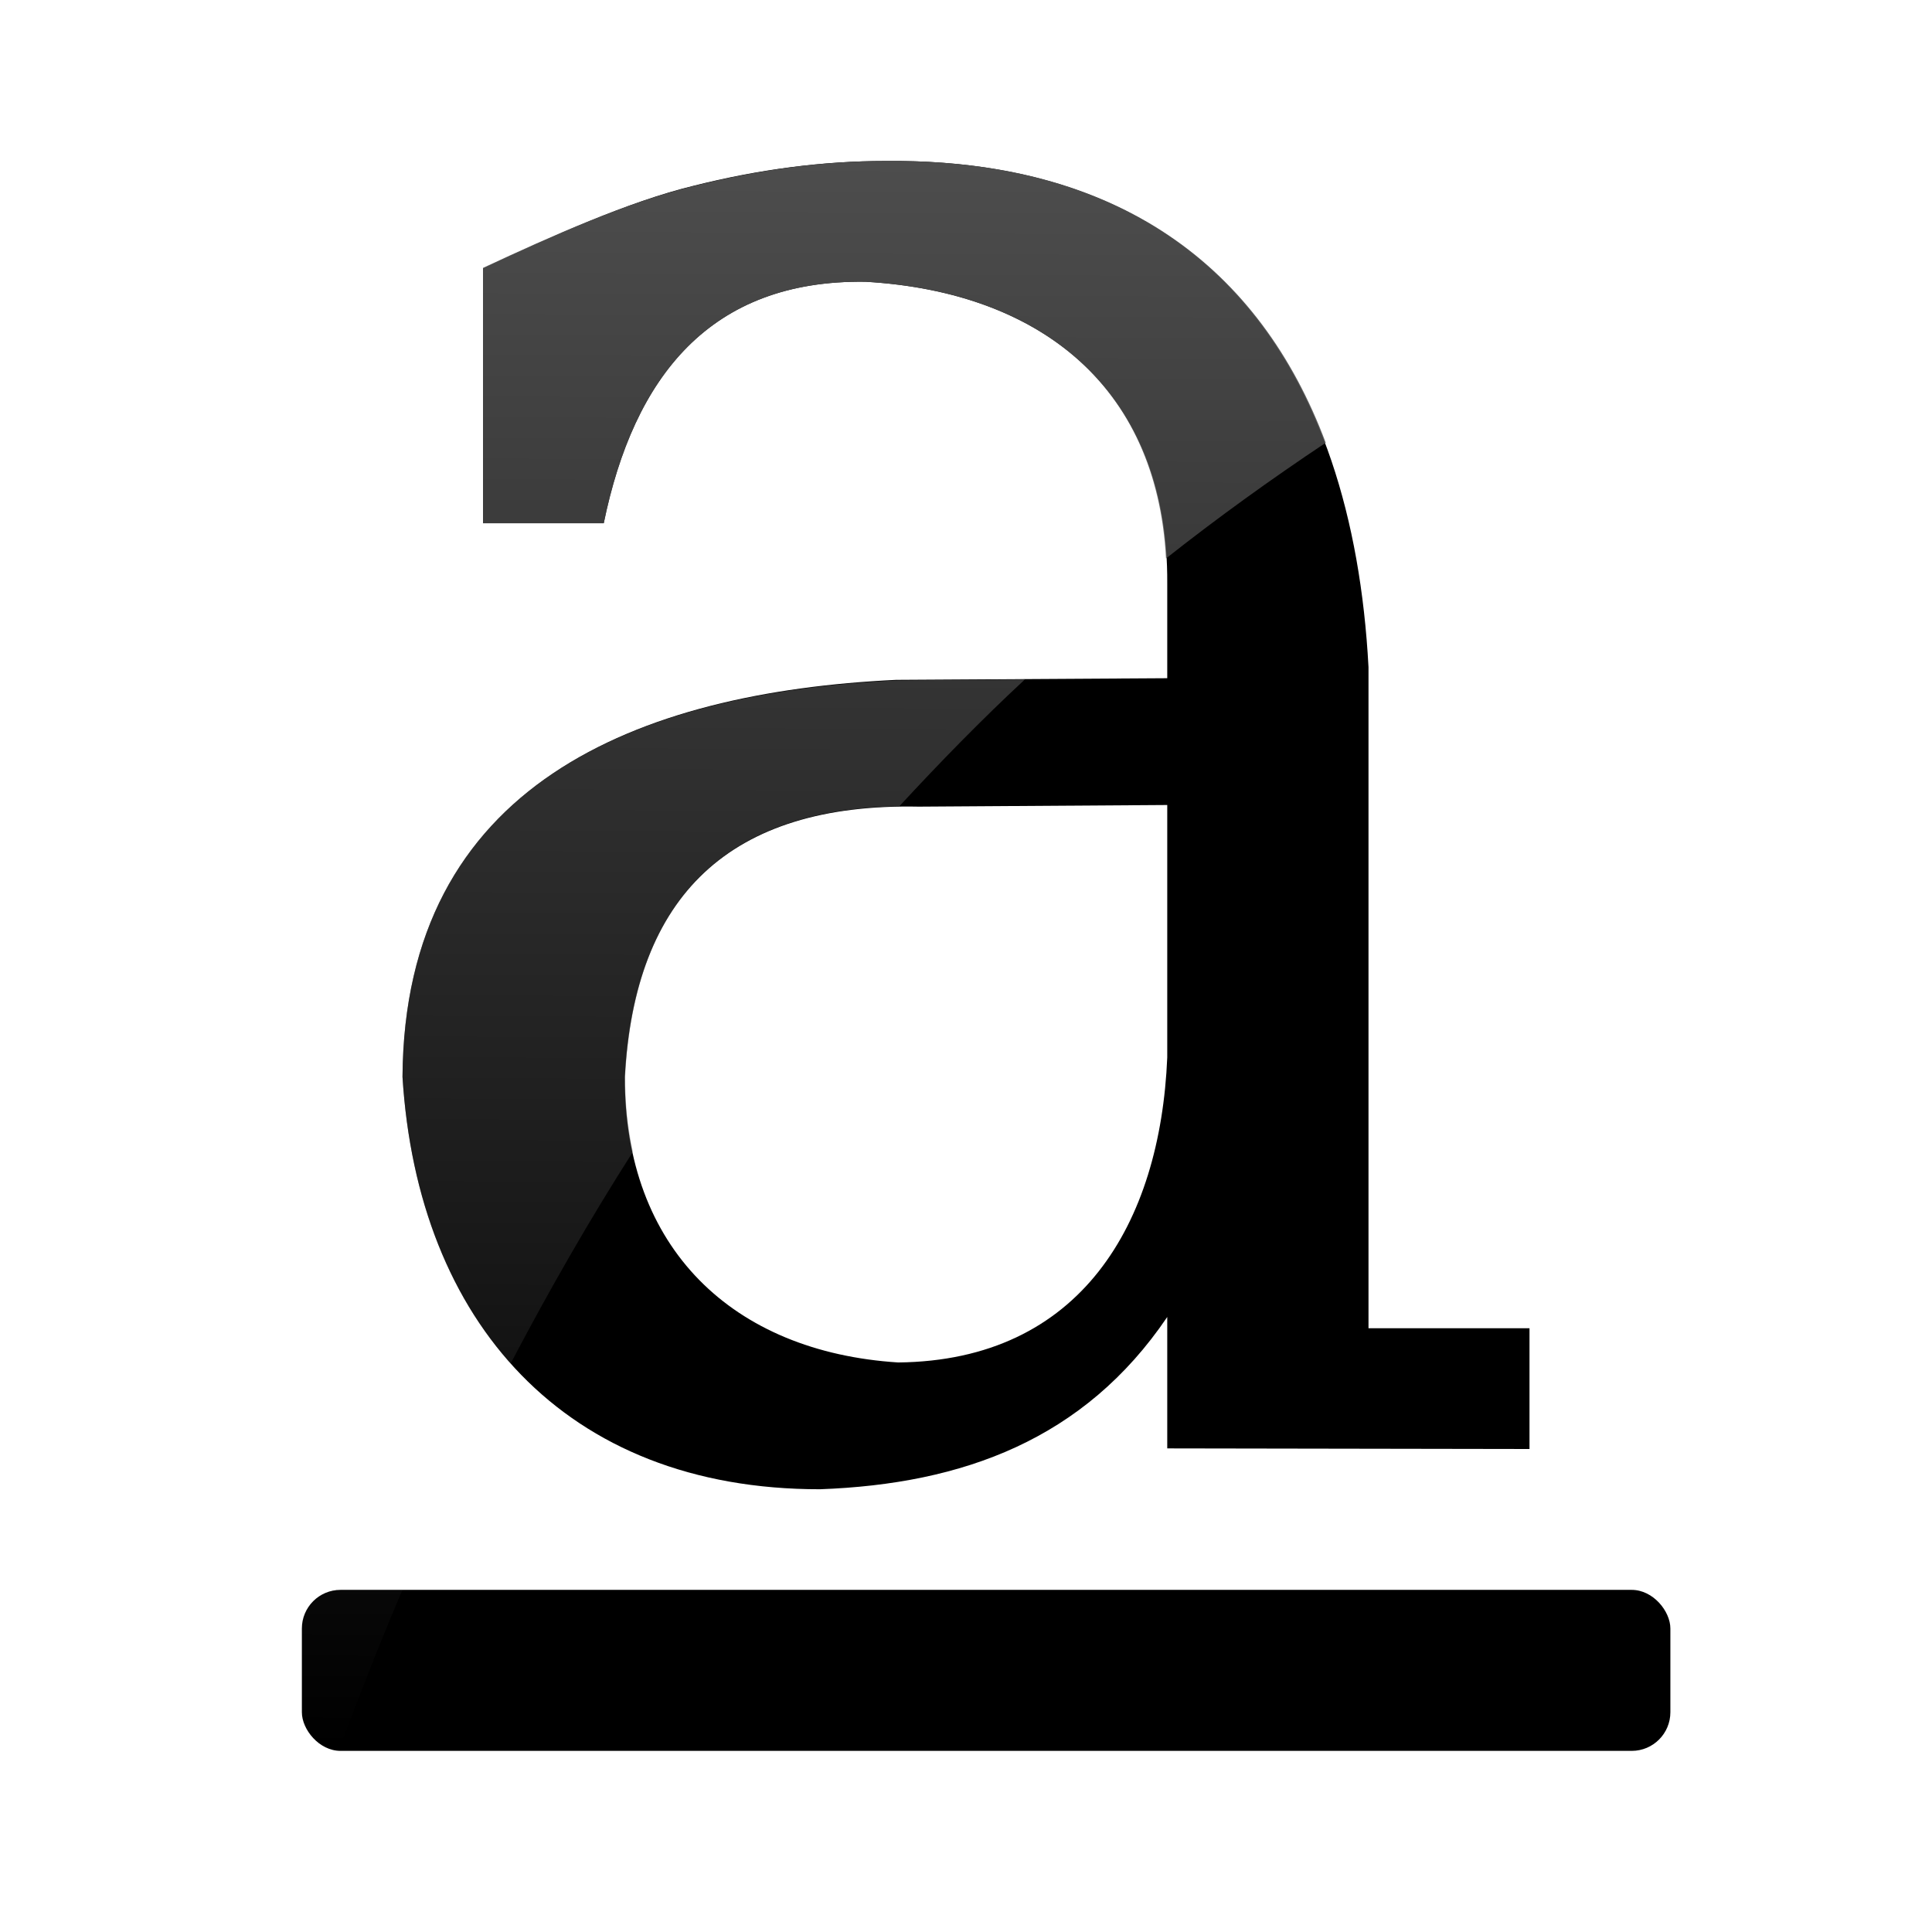 <?xml version="1.0" encoding="UTF-8" standalone="no"?>
<!-- Created with Inkscape (http://www.inkscape.org/) -->
<svg
   xmlns:dc="http://purl.org/dc/elements/1.1/"
   xmlns:cc="http://creativecommons.org/ns#"
   xmlns:rdf="http://www.w3.org/1999/02/22-rdf-syntax-ns#"
   xmlns:svg="http://www.w3.org/2000/svg"
   xmlns="http://www.w3.org/2000/svg"
   xmlns:xlink="http://www.w3.org/1999/xlink"
   xmlns:sodipodi="http://sodipodi.sourceforge.net/DTD/sodipodi-0.dtd"
   xmlns:inkscape="http://www.inkscape.org/namespaces/inkscape"
   width="48"
   height="48"
   id="svg2"
   sodipodi:version="0.32"
   inkscape:version="0.46"
   version="1.0"
   sodipodi:docbase="/home/dobey/Projects/gnome-icon-theme/scalable/actions"
   sodipodi:docname="format-text-underline.svg"
   inkscape:output_extension="org.inkscape.output.svg.inkscape"
   inkscape:export-filename="/home/lapo/Desktop/format-text.png"
   inkscape:export-xdpi="90"
   inkscape:export-ydpi="90">
  <defs
     id="defs4">
    <linearGradient
       inkscape:collect="always"
       id="linearGradient3264">
      <stop
         style="stop-color:#4d4d4d;stop-opacity:1;"
         offset="0"
         id="stop3266" />
      <stop
         style="stop-color:#4d4d4d;stop-opacity:0;"
         offset="1"
         id="stop3268" />
    </linearGradient>
    <linearGradient
       inkscape:collect="always"
       xlink:href="#linearGradient3264"
       id="linearGradient3270"
       x1="21.5"
       y1="3.999"
       x2="21.312"
       y2="43.5"
       gradientUnits="userSpaceOnUse" />
  </defs>
  <sodipodi:namedview
     id="base"
     pagecolor="#8c86cb"
     bordercolor="#afafaf"
     borderopacity="1"
     inkscape:pageopacity="0"
     inkscape:pageshadow="2"
     inkscape:zoom="8"
     inkscape:cx="4.0625001"
     inkscape:cy="15.25253"
     inkscape:document-units="px"
     inkscape:current-layer="layer1"
     width="48px"
     height="48px"
     inkscape:showpageshadow="false"
     borderlayer="true"
     inkscape:window-width="1023"
     inkscape:window-height="749"
     inkscape:window-x="77"
     inkscape:window-y="24"
     showgrid="false"
     showborder="true"
     showguides="false"
     inkscape:guide-bbox="false"
     inkscape:grid-points="true"
     inkscape:grid-bbox="false">
    <sodipodi:guide
       orientation="vertical"
       position="10"
       id="guide3217" />
    <sodipodi:guide
       orientation="horizontal"
       position="39.125"
       id="guide3219" />
    <sodipodi:guide
       orientation="vertical"
       position="23.997"
       id="guide3221" />
    <sodipodi:guide
       orientation="horizontal"
       position="4.125"
       id="guide3544" />
    <sodipodi:guide
       orientation="horizontal"
       position="5"
       id="guide4317" />
    <sodipodi:guide
       orientation="vertical"
       position="3"
       id="guide4887" />
    <sodipodi:guide
       orientation="vertical"
       position="44.99"
       id="guide4889" />
    <sodipodi:guide
       orientation="horizontal"
       position="28"
       id="guide3281" />
    <sodipodi:guide
       orientation="horizontal"
       position="24.969"
       id="guide3361" />
    <sodipodi:guide
       orientation="horizontal"
       position="20.948"
       id="guide3363" />
    <sodipodi:guide
       orientation="horizontal"
       position="9"
       id="guide4351" />
    <inkscape:grid
       id="GridFromPre046Settings"
       type="xygrid"
       originx="0px"
       originy="0px"
       spacingx="0.5px"
       spacingy="0.5px"
       color="#0000ff"
       empcolor="#0000ff"
       opacity="0.2"
       empopacity="0.4"
       empspacing="2" />
  </sodipodi:namedview>
  <g
     inkscape:label="Livello 1"
     inkscape:groupmode="layer"
     id="layer1"
     style="display:inline">
    <path
       style="font-size:57.682px;font-style:normal;font-weight:bold;fill:#000000;fill-opacity:1;stroke:none;stroke-width:2;stroke-linecap:butt;stroke-linejoin:round;stroke-miterlimit:4;stroke-dasharray:none;stroke-opacity:1;display:inline;font-family:Bitstream Vera Serif"
       d="M 29,26.273 L 29,20 L 22.827,20.041 C 18.125,19.946 15.763,22.258 15.524,26.756 C 15.511,31.007 18.197,33.587 22.315,33.85 C 26.854,33.803 28.827,30.395 29,26.273 M 34,16.574 L 34,33 L 38,33 L 38,36 L 29,35.985 L 29,32.72 C 26.94,35.763 23.923,36.87 20.375,37 C 14.028,37.007 10.377,32.828 10,26.756 C 10.046,19.489 15.835,17.199 22.261,16.891 L 29,16.85 L 29,14.5 C 29.029,9.77 25.973,7.258 21.5,7 C 17.64,6.948 15.747,9.363 15,13 L 12,13 L 12,6.671 C 13.725,5.866 15.605,5.011 17.222,4.618 C 18.857,4.206 20.447,4 21.992,4 C 29.981,3.916 33.602,9.112 34,16.574"
       id="path4205"
       sodipodi:nodetypes="cccccccccccccccccccccccc" />
    <rect
       style="fill:#000000;fill-opacity:1;fill-rule:nonzero;stroke:none;stroke-width:1;stroke-linecap:round;stroke-linejoin:round;marker:none;marker-start:none;marker-mid:none;marker-end:none;stroke-miterlimit:4;stroke-dasharray:none;stroke-dashoffset:0;stroke-opacity:1;visibility:visible;display:inline;overflow:visible;enable-background:accumulate"
       id="rect4342"
       width="34"
       height="4"
       x="7.5"
       y="39.5"
       rx="0.96"
       ry="0.96" />
    <path
       style="font-size:57.682px;font-style:normal;font-weight:bold;fill:url(#linearGradient3270);fill-opacity:1;stroke:none;stroke-width:2;stroke-linecap:butt;stroke-linejoin:round;stroke-miterlimit:4;stroke-dasharray:none;stroke-opacity:1;display:inline;font-family:Bitstream Vera Serif"
       d="M 22,4 C 20.455,4 18.854,4.213 17.219,4.625 C 15.602,5.018 13.725,5.852 12,6.656 L 12,13 L 15,13 C 15.747,9.363 17.64,6.948 21.5,7 C 25.774,7.246 28.737,9.546 28.969,13.875 C 30.236,12.874 31.562,11.917 32.938,11 C 31.306,6.652 27.8,3.939 22,4 z M 25.469,16.875 L 22.25,16.906 C 15.824,17.215 10.046,19.484 10,26.75 C 10.179,29.636 11.091,32.089 12.688,33.875 C 13.639,32.061 14.654,30.294 15.719,28.625 C 15.724,28.618 15.714,28.601 15.719,28.594 C 15.597,28.019 15.529,27.408 15.531,26.75 C 15.761,22.408 17.963,20.101 22.344,20.031 C 23.348,18.945 24.381,17.884 25.469,16.875 z M 8.469,39.5 C 7.937,39.5 7.5,39.937 7.5,40.469 L 7.5,42.531 C 7.5,43.041 7.904,43.467 8.406,43.5 C 8.925,42.14 9.441,40.793 10,39.5 L 8.469,39.5 z"
       id="path3255" />
  </g>
</svg>
